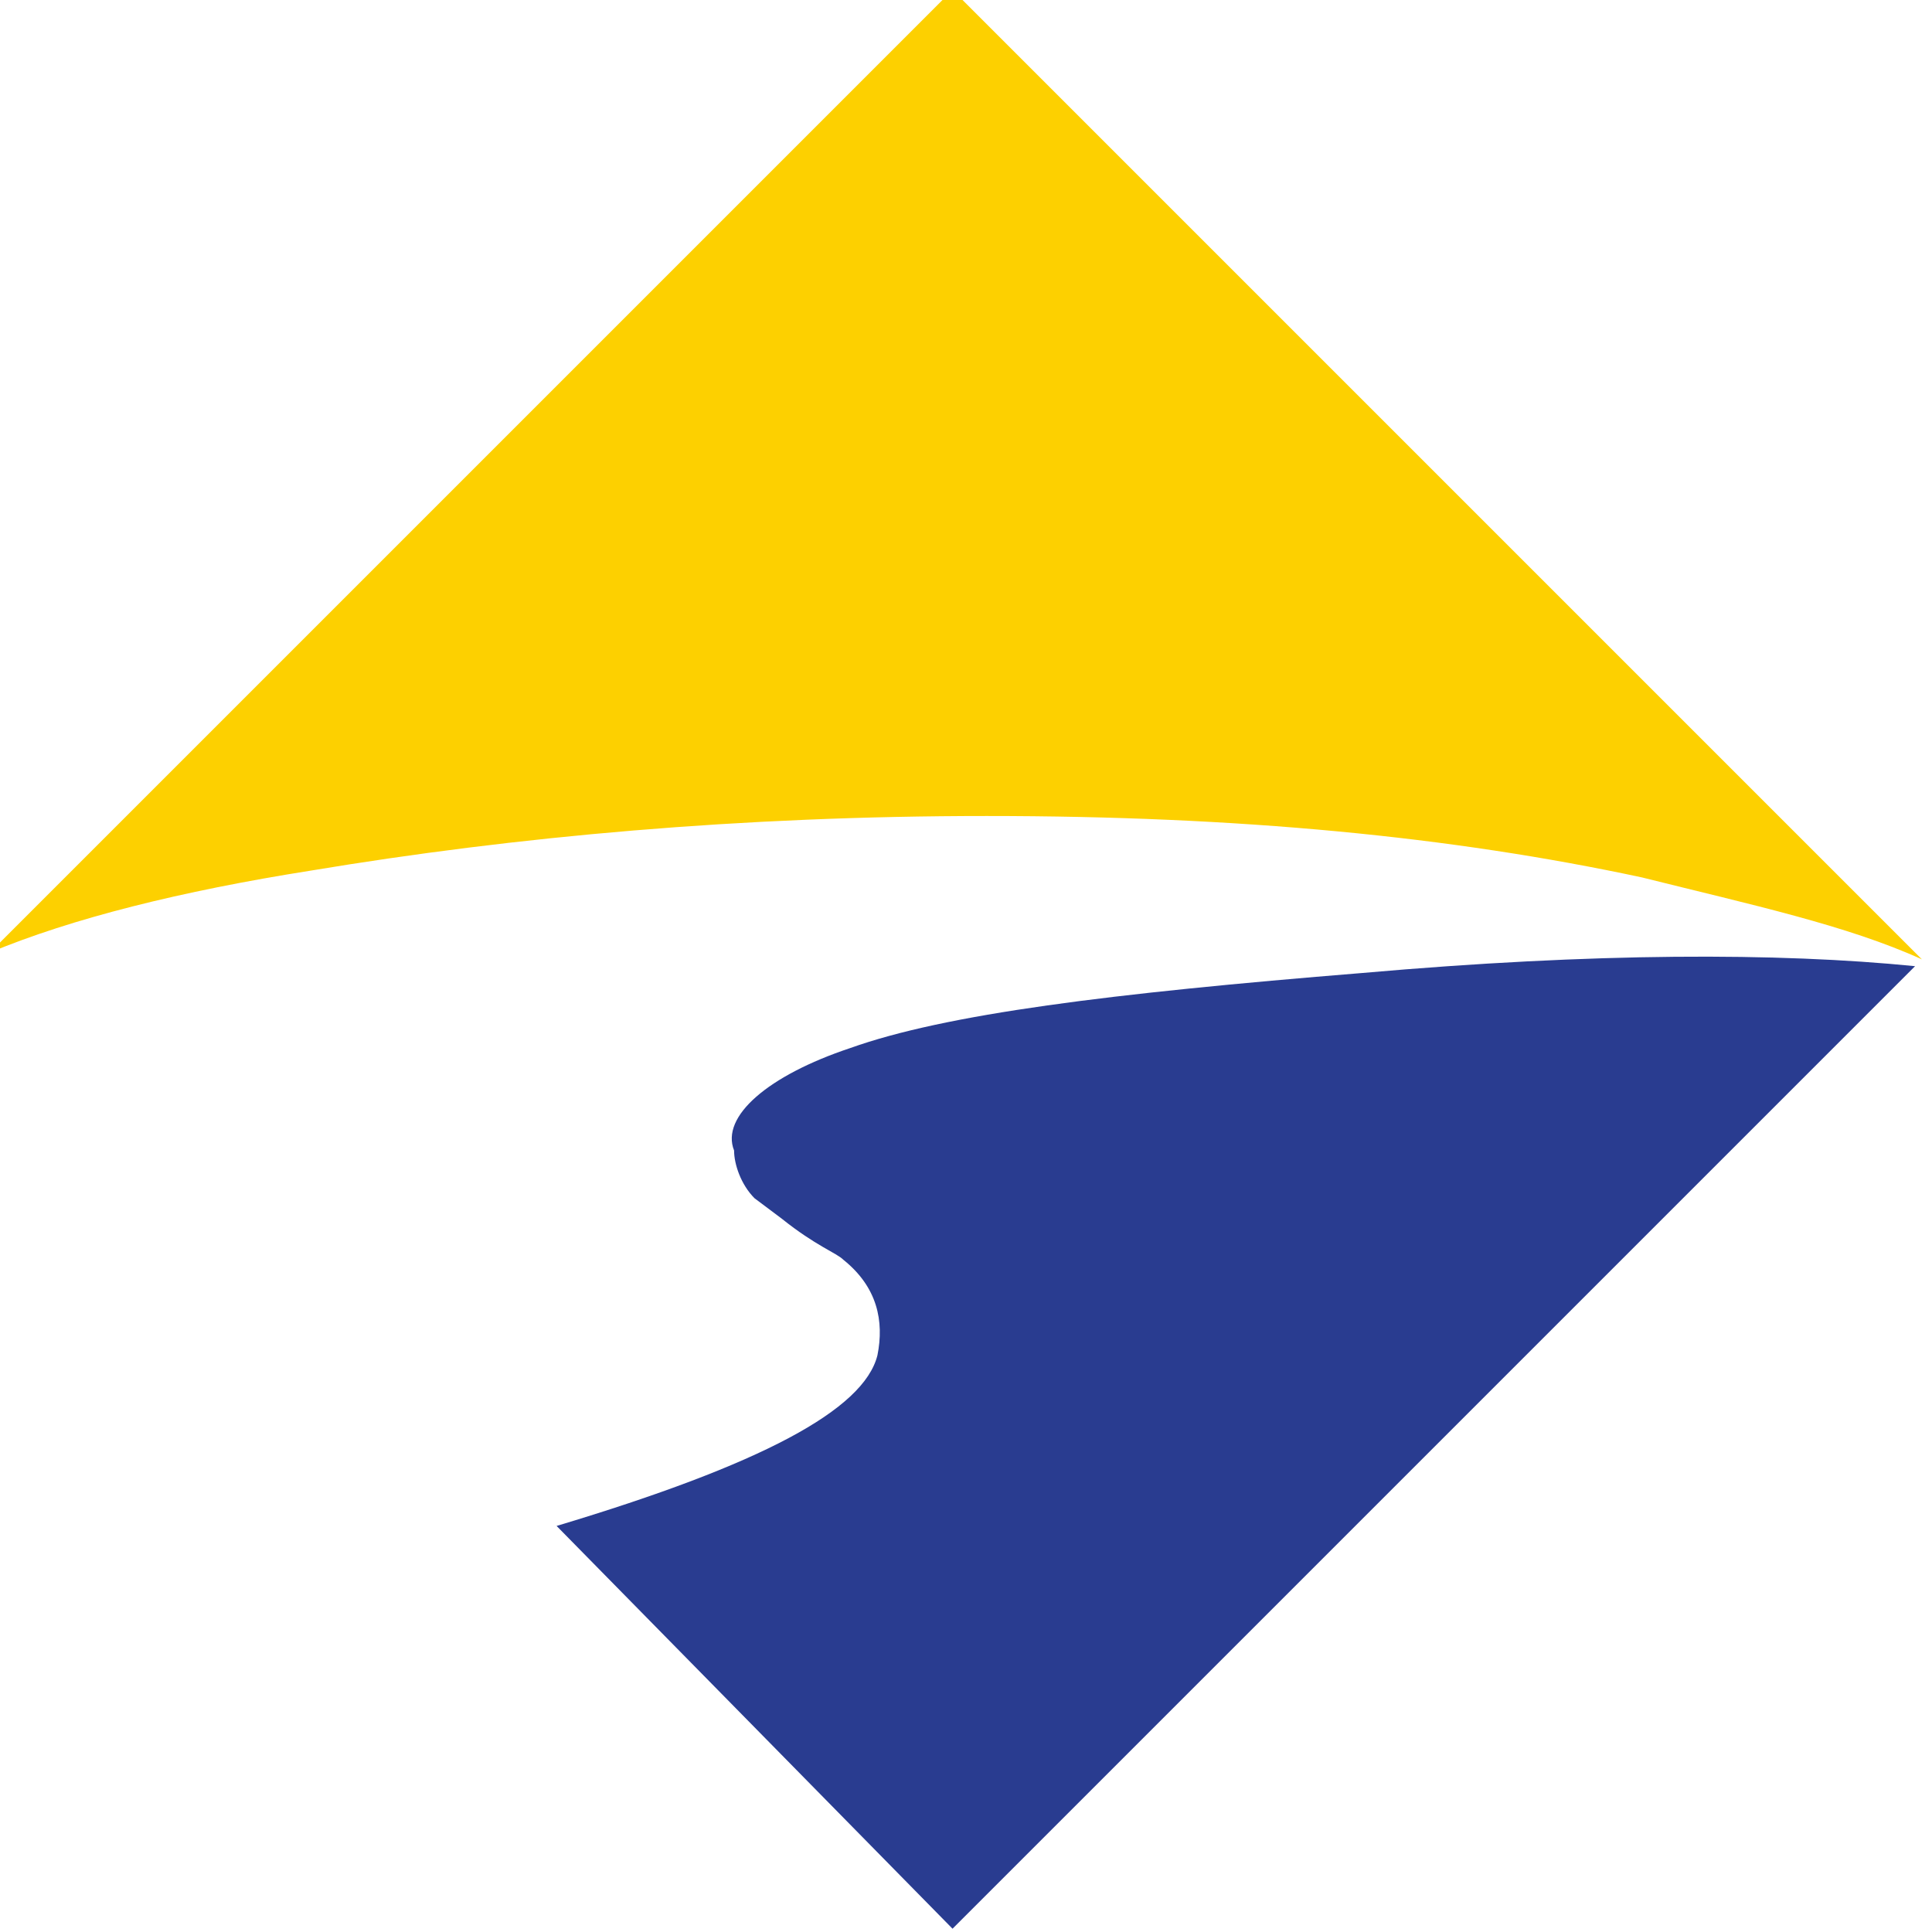 <?xml version="1.0" standalone="no"?><!DOCTYPE svg PUBLIC "-//W3C//DTD SVG 1.1//EN" "http://www.w3.org/Graphics/SVG/1.1/DTD/svg11.dtd"><svg t="1547620049743" class="icon" style="" viewBox="0 0 1024 1024" version="1.1" xmlns="http://www.w3.org/2000/svg" p-id="3885" xmlns:xlink="http://www.w3.org/1999/xlink" width="200" height="200"><defs><style type="text/css"></style></defs><path d="M522.949 432.494c133.873 0 246.038 10.855 347.347 32.564 57.891 14.473 108.546 25.327 148.346 43.418l-513.784-513.784-510.166 510.166c43.418-18.091 101.31-32.564 170.055-43.418 108.546-18.091 227.947-28.946 358.202-28.946z" fill="#FDD000" p-id="3886"></path><path d="M504.858 1022.26l510.166-510.166c-72.364-7.236-170.055-7.236-293.074 3.618-133.873 10.855-220.71 21.709-271.365 39.8-43.418 14.473-68.746 36.182-61.509 54.273 0 7.236 3.618 18.091 10.855 25.327l14.473 10.855c18.091 14.473 28.946 18.091 32.564 21.709 18.091 14.473 21.709 32.564 18.091 50.655-7.236 28.946-61.509 57.891-170.055 90.455l209.856 213.474z" fill="#293C90" p-id="3887"></path></svg>
